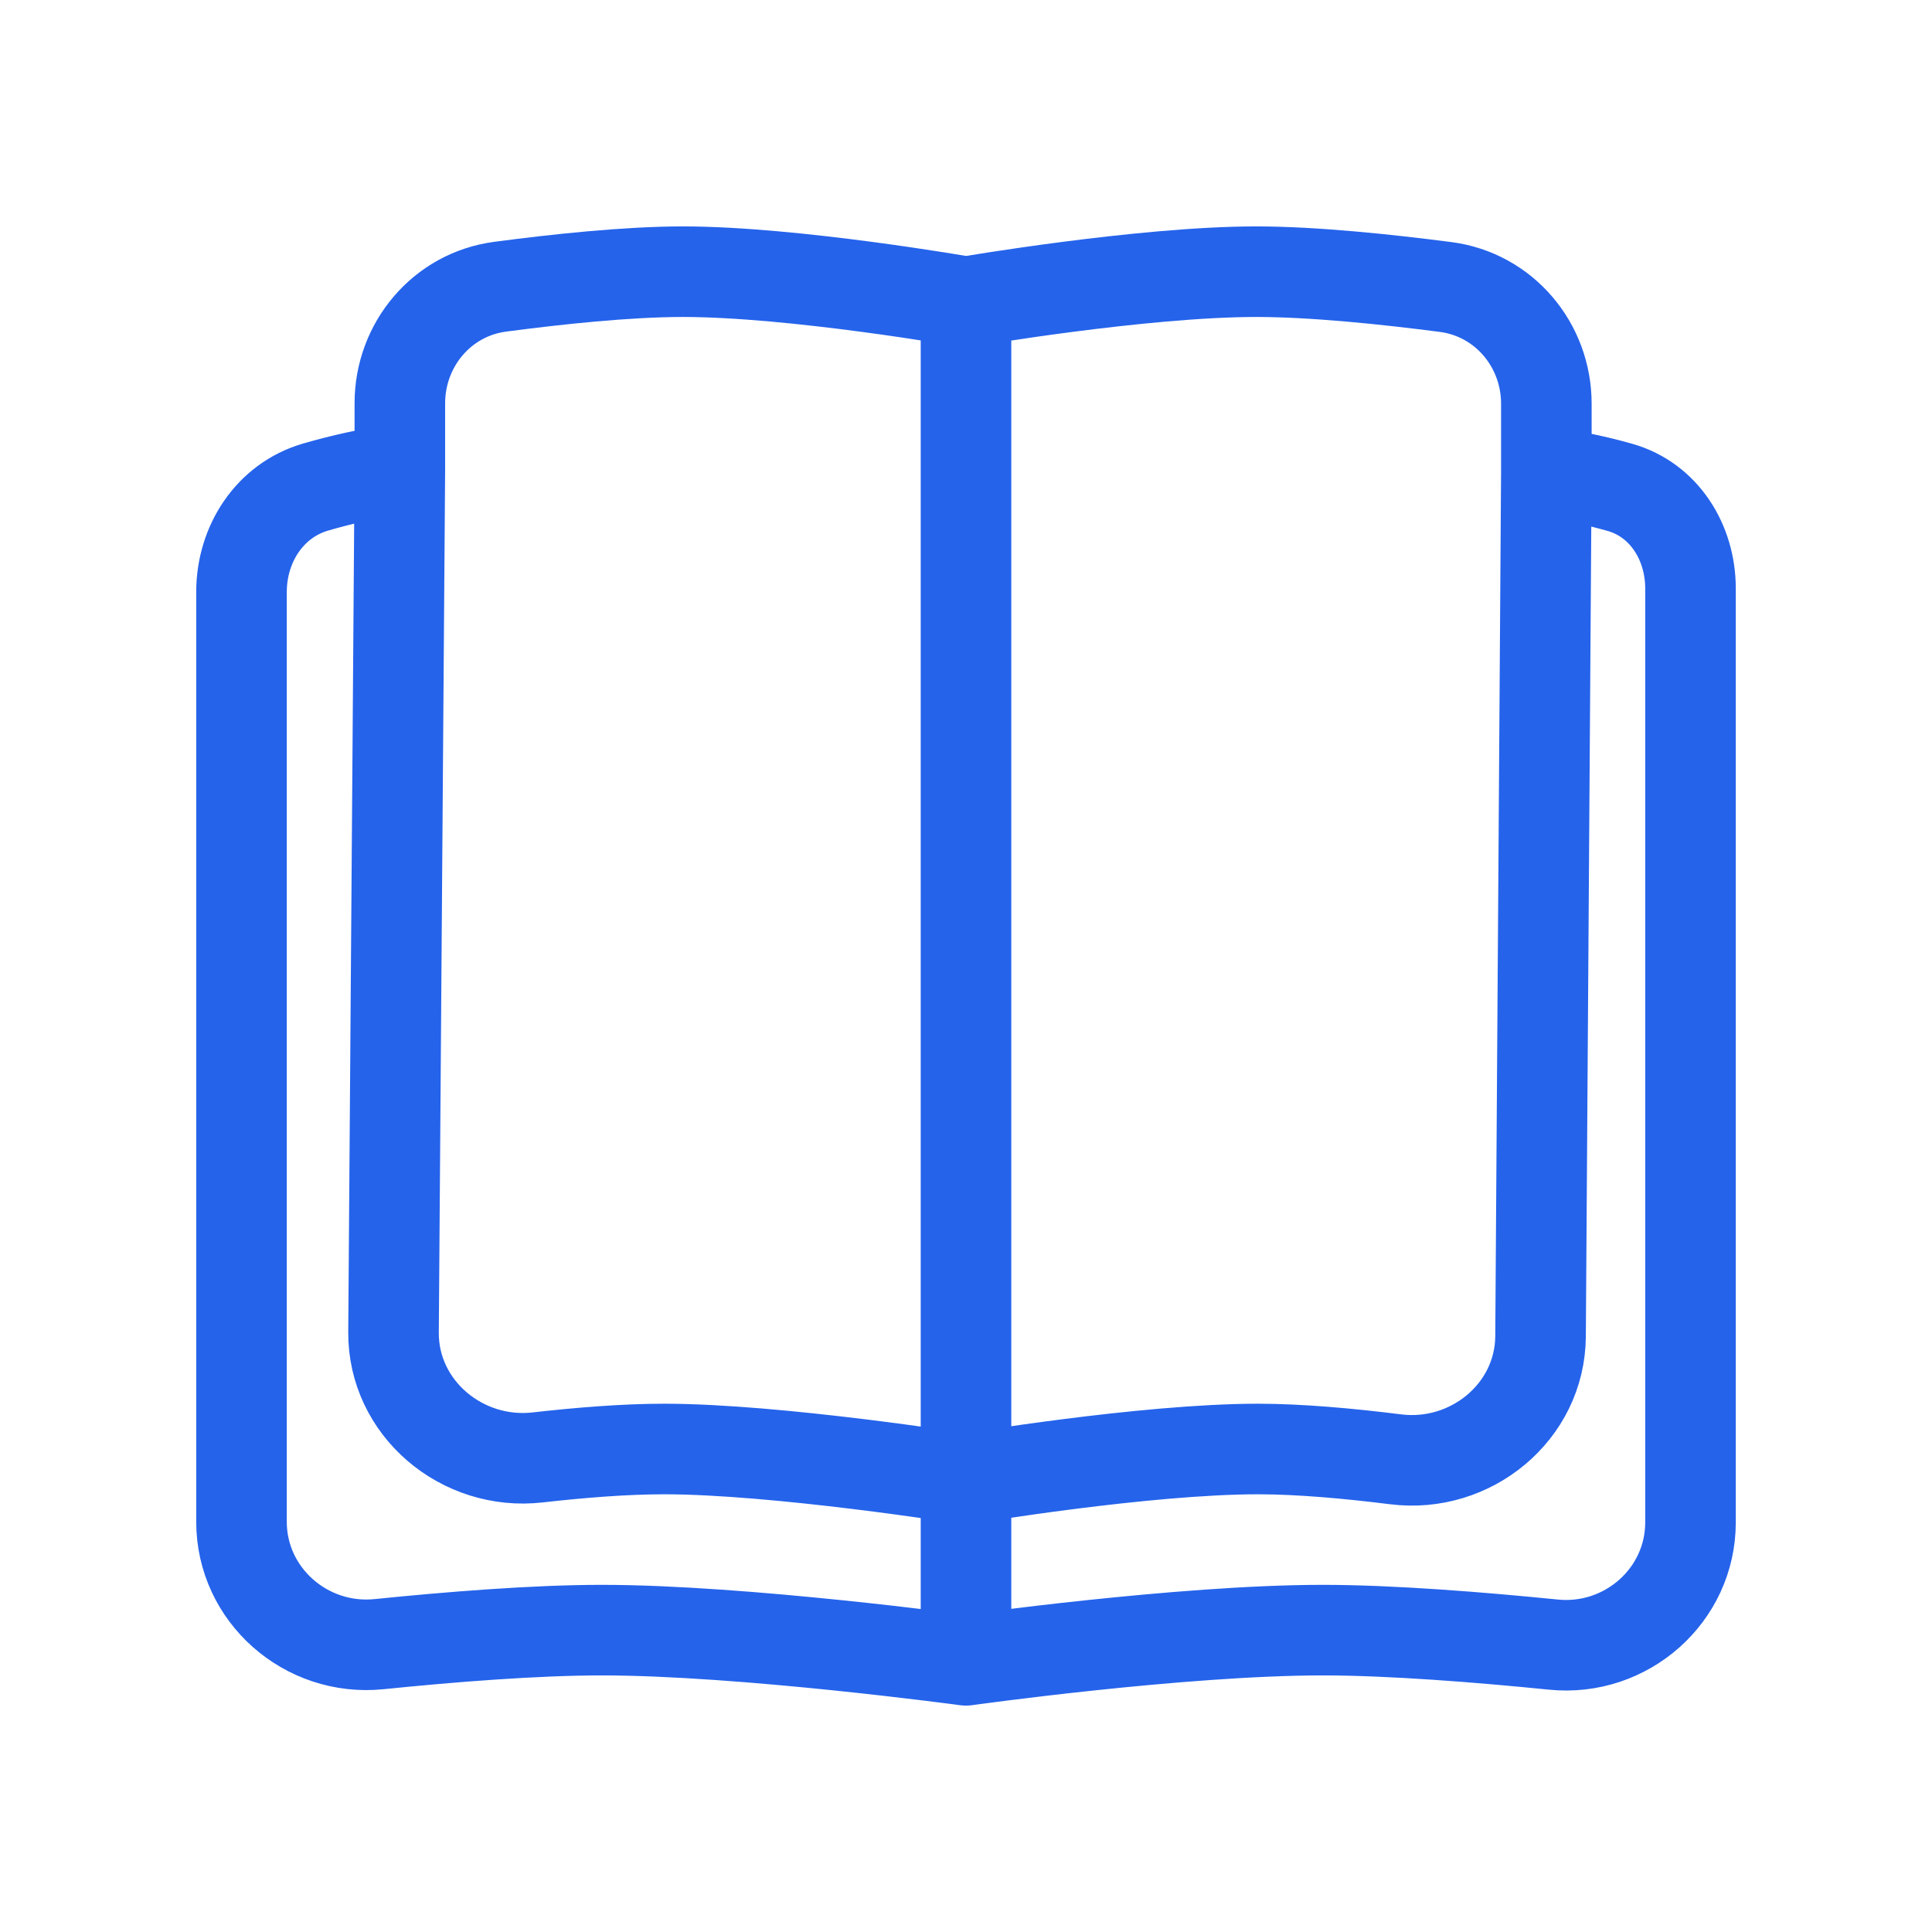 <svg xmlns="http://www.w3.org/2000/svg" width="80" height="80" viewBox="0 0 80 80" fill="none">
<path d="M40 68.75C40 68.75 30.78 67.5 24.923 67.5C22.133 67.5 18.615 67.784 15.696 68.081C12.678 68.388 10 66.046 10 63.014V24.512C10 22.529 11.169 20.718 13.073 20.167C14.115 19.865 15.327 19.58 16.557 19.432M40 68.75C40 68.75 48.913 67.5 54.77 67.5C57.619 67.5 61.299 67.796 64.328 68.1C67.337 68.401 70 66.063 70 63.039V24.367C70 22.459 68.912 20.701 67.076 20.18C66.189 19.928 65.15 19.694 64.031 19.56M40 68.75V61.24M40 61.24C40 61.24 32.186 60 27.5 60C25.863 60 23.998 60.152 22.263 60.349C19.134 60.705 16.271 58.311 16.295 55.162L16.557 19.432M40 61.24C40 61.24 47.406 60 52.092 60C53.834 60 55.891 60.189 57.789 60.427C60.899 60.817 63.77 58.468 63.791 55.334L64.031 19.56M40 61.24V12.5M16.557 19.432V16.698C16.557 14.271 18.301 12.192 20.707 11.873C23.06 11.561 25.982 11.25 28.278 11.25C32.882 11.25 40 12.5 40 12.5M64.031 19.56V16.716C64.031 14.281 62.276 12.198 59.861 11.884C57.435 11.569 54.397 11.25 52.015 11.25C47.298 11.25 40 12.5 40 12.5" stroke="#2563EB" stroke-width="3.75" stroke-linecap="round" stroke-linejoin="round"/>
</svg>
